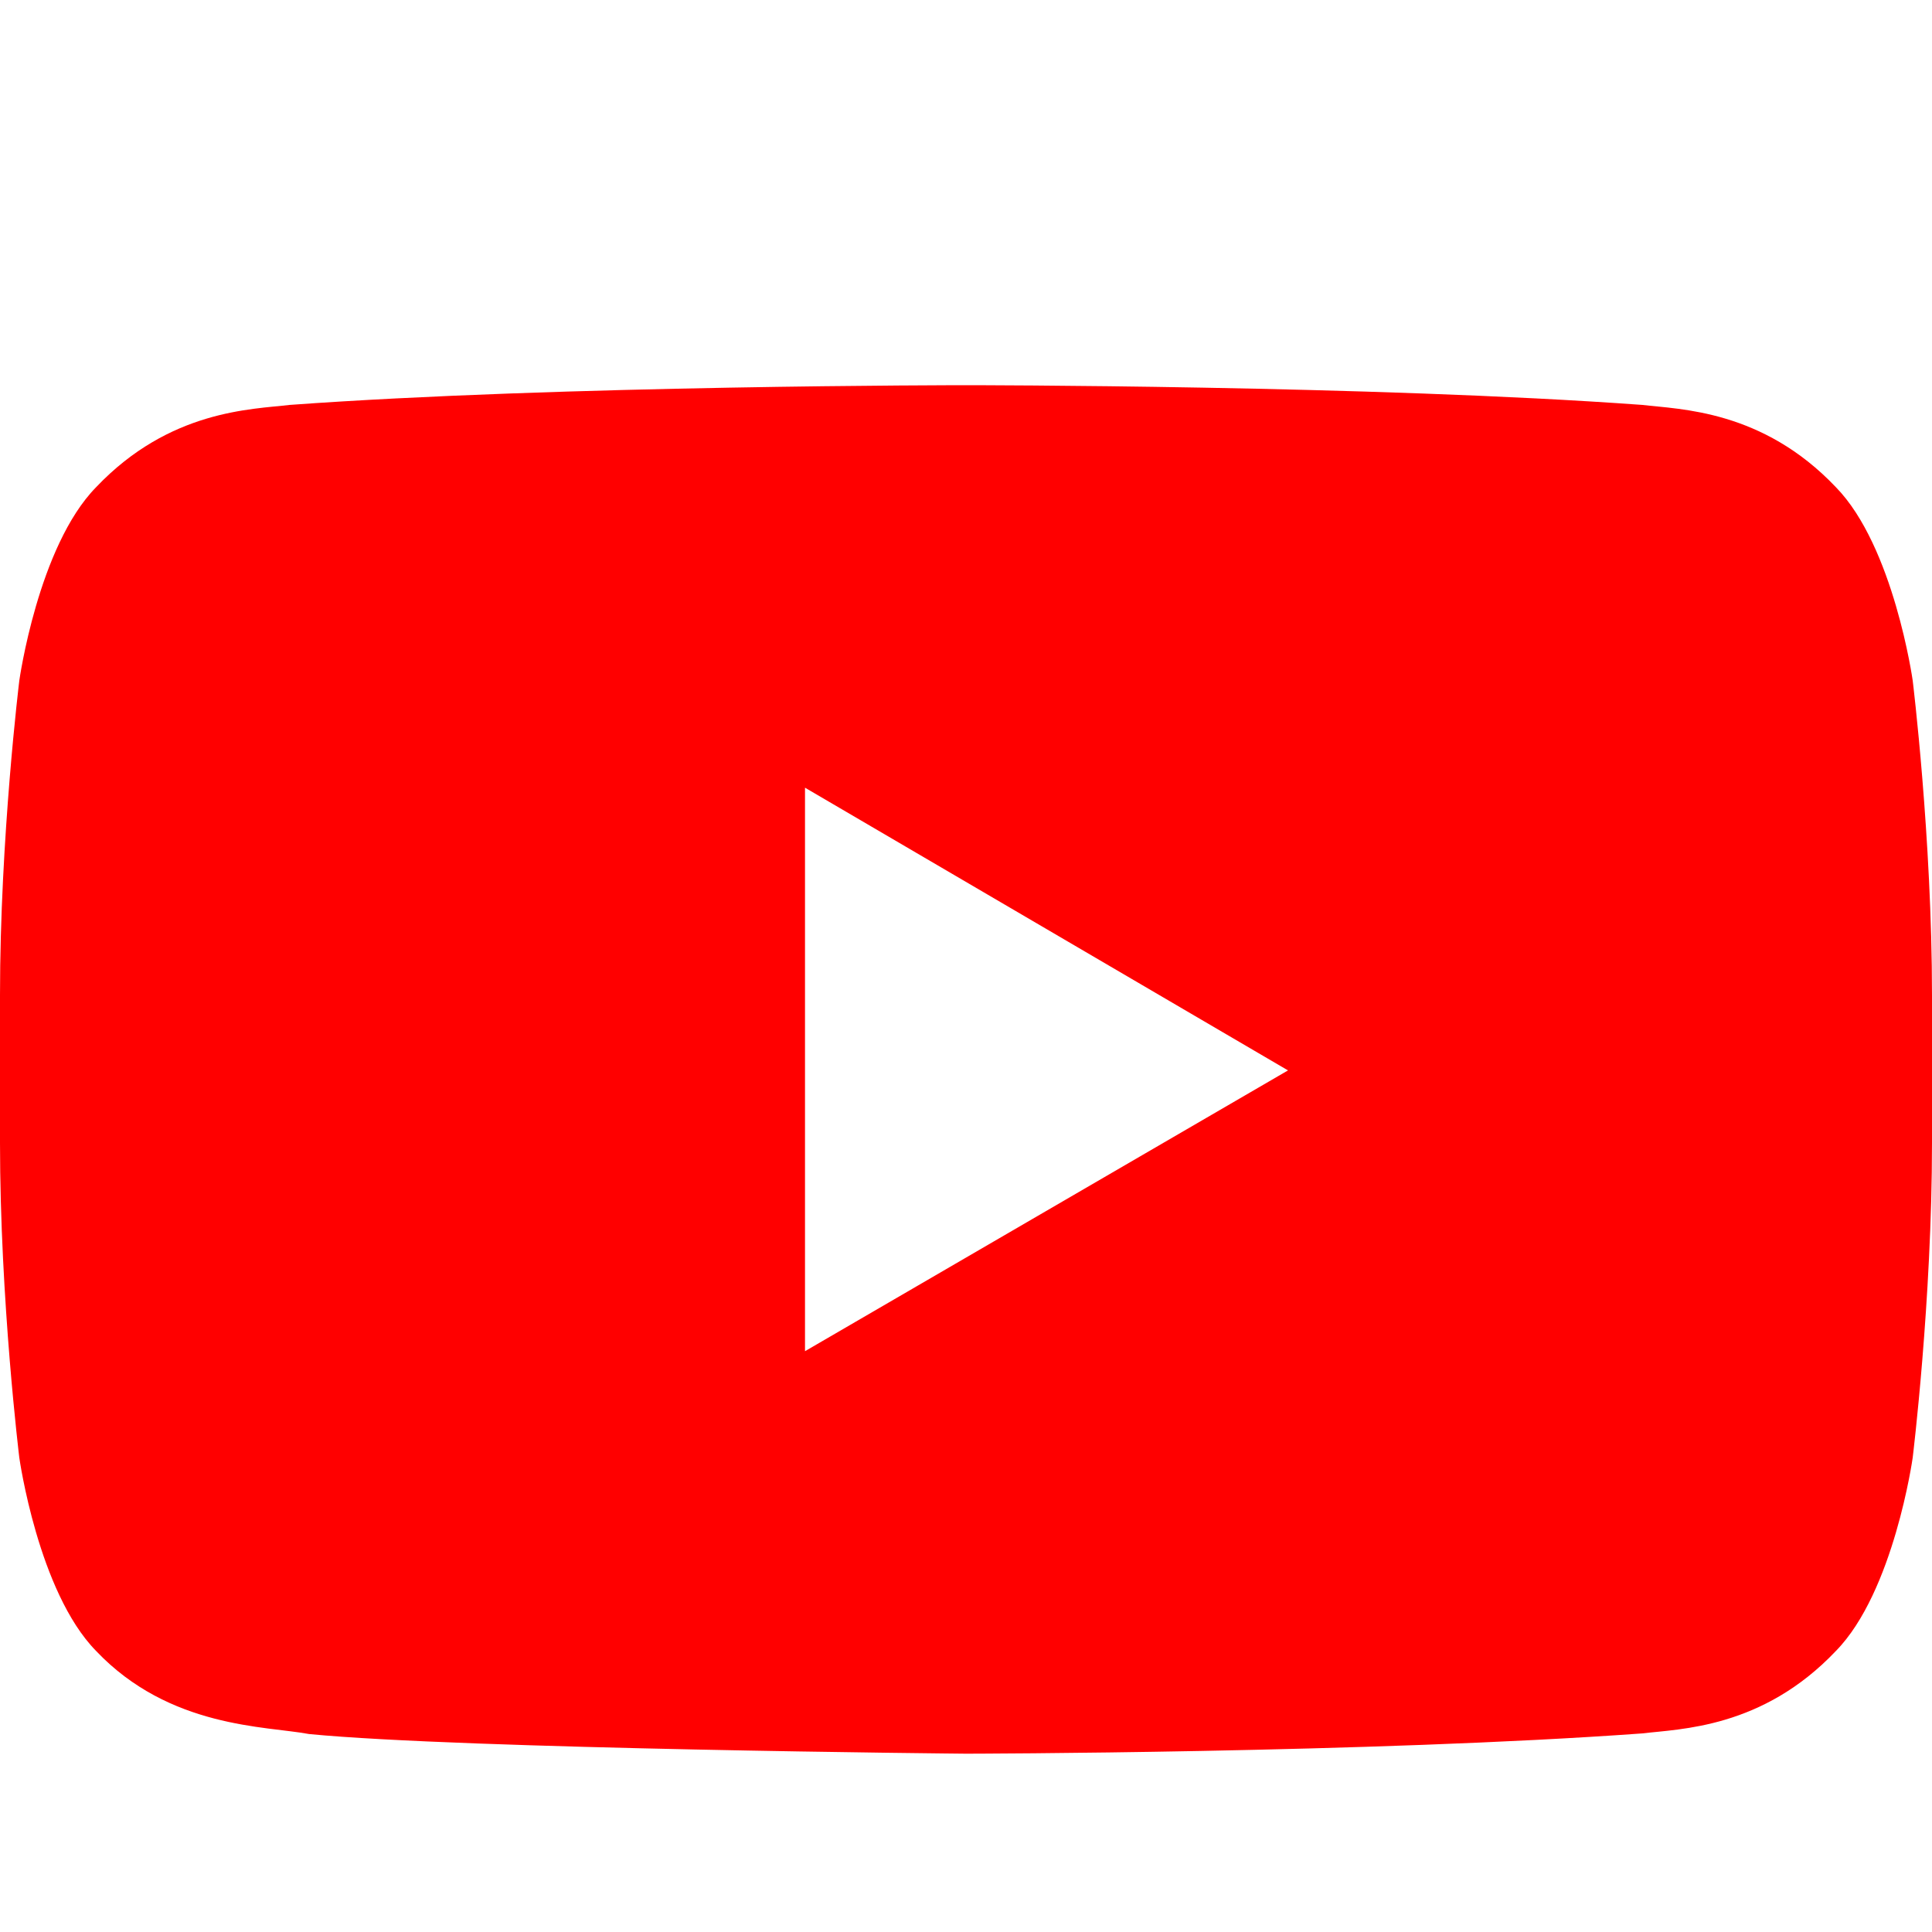 <svg xmlns="http://www.w3.org/2000/svg" viewBox="0 0 24 24">
    <path fill="red" d="M10 16.785v-7l6 3.512zm13.76-8.333s-.235-1.665-.954-2.4c-.913-.962-1.936-.966-2.405-1.022-3.358-.245-8.396-.245-8.396-.245h-.01s-5.038 0-8.396.245c-.47.056-1.492.06-2.406 1.023-.719.734-.953 2.4-.953 2.4S0 10.407 0 12.362v1.835c0 1.956.24 3.912.24 3.912s.234 1.665.953 2.399c.914.963 2.113.932 2.647 1.033 1.92.187 8.16.244 8.16.244s5.043-.008 8.401-.252c.47-.057 1.492-.061 2.405-1.024.72-.734.954-2.4.954-2.4s.24-1.955.24-3.911v-1.834c0-1.956-.24-3.912-.24-3.912z"/>
</svg>
